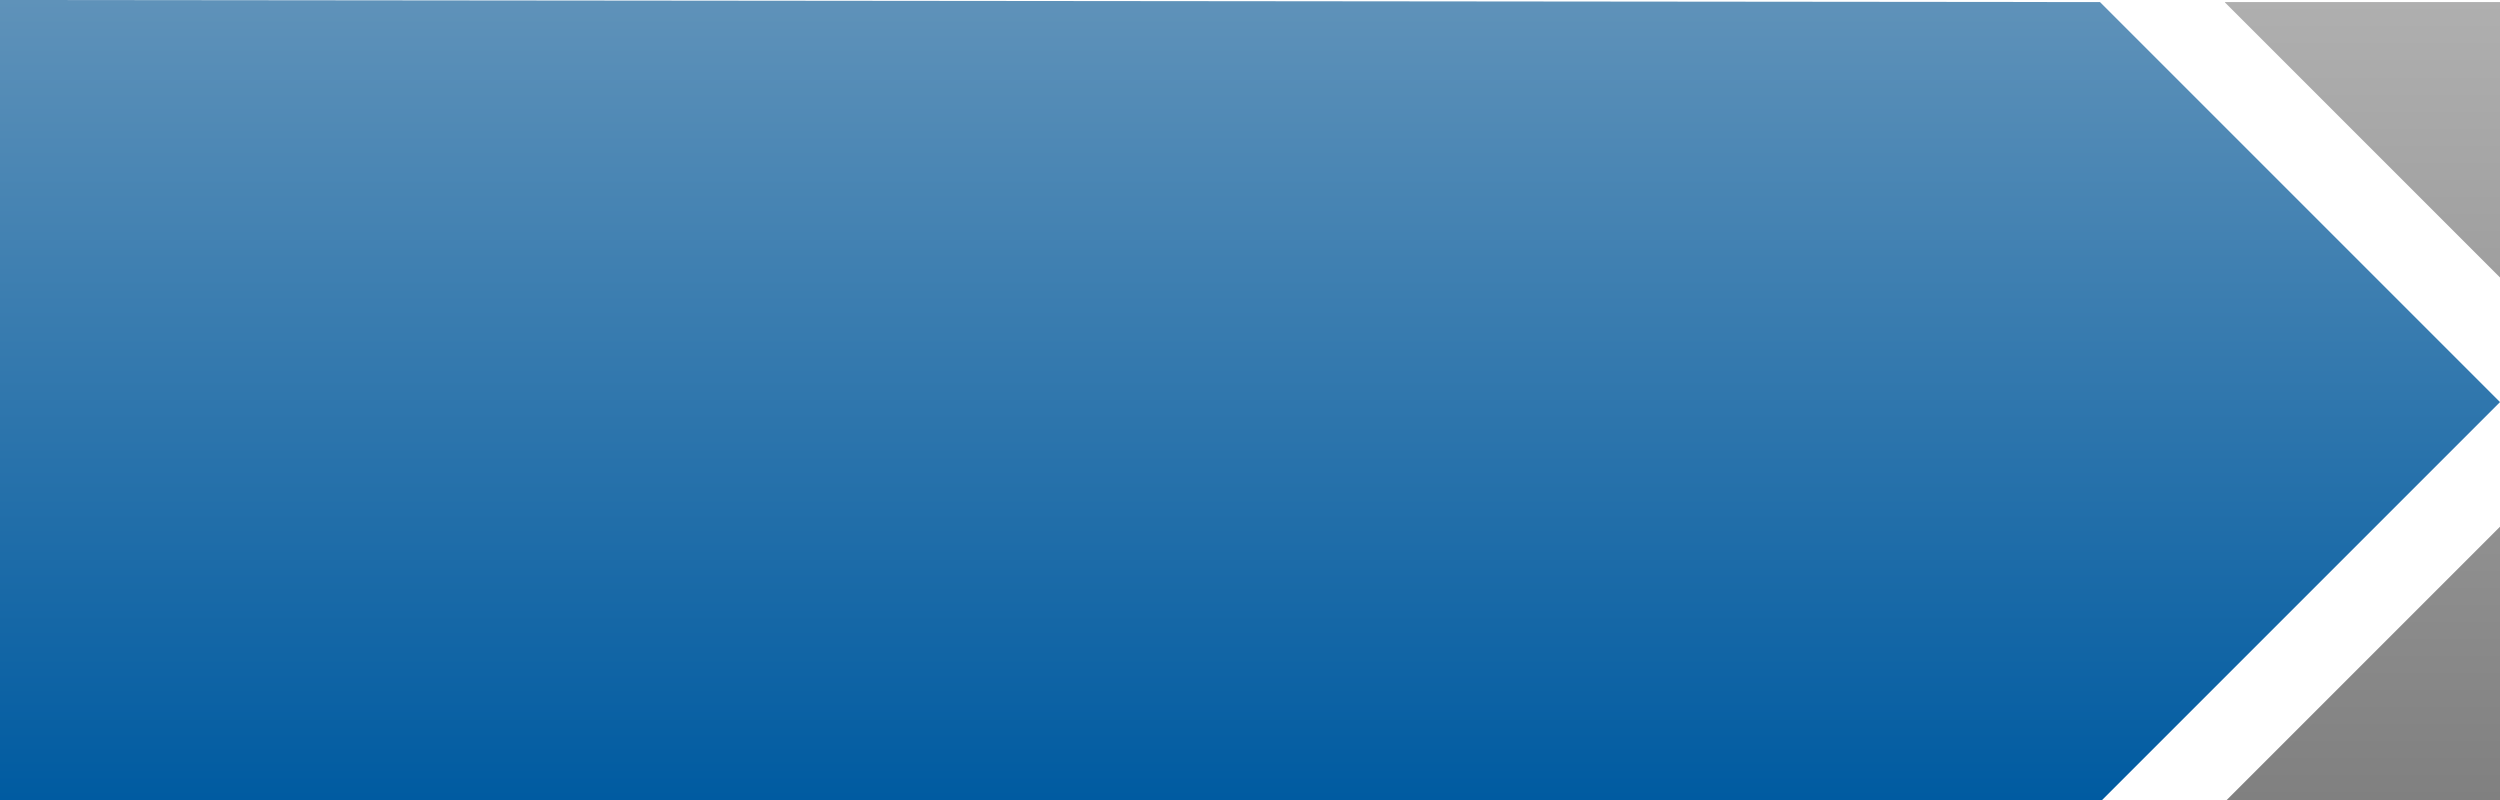 <?xml version="1.0" encoding="UTF-8" standalone="no"?>
<!-- Created with Inkscape (http://www.inkscape.org/) -->

<svg
   xmlns:dc="http://purl.org/dc/elements/1.1/"
   xmlns:cc="http://creativecommons.org/ns#"
   xmlns:rdf="http://www.w3.org/1999/02/22-rdf-syntax-ns#"
   xmlns:svg="http://www.w3.org/2000/svg"
   xmlns="http://www.w3.org/2000/svg"
   xmlns:xlink="http://www.w3.org/1999/xlink"
   xmlns:sodipodi="http://sodipodi.sourceforge.net/DTD/sodipodi-0.dtd"
   xmlns:inkscape="http://www.inkscape.org/namespaces/inkscape"
   version="1.1"
   width="200"
   height="64"
   id="svg2"
   inkscape:version="0.48.4 r9939"
   sodipodi:docname="1step_ative.svg">
  <sodipodi:namedview
     pagecolor="#ffffff"
     bordercolor="#666666"
     borderopacity="1"
     objecttolerance="10"
     gridtolerance="10"
     guidetolerance="10"
     inkscape:pageopacity="0"
     inkscape:pageshadow="2"
     inkscape:window-width="1366"
     inkscape:window-height="715"
     id="namedview11"
     showgrid="false"
     inkscape:snap-bbox="true"
     inkscape:bbox-paths="true"
     inkscape:bbox-nodes="true"
     inkscape:snap-bbox-edge-midpoints="true"
     inkscape:snap-bbox-midpoints="true"
     inkscape:object-paths="true"
     inkscape:snap-intersection-paths="true"
     inkscape:object-nodes="true"
     inkscape:snap-smooth-nodes="true"
     inkscape:zoom="3.1666667"
     inkscape:cx="189"
     inkscape:cy="31.916458"
     inkscape:window-x="0"
     inkscape:window-y="26"
     inkscape:window-maximized="1"
     inkscape:current-layer="svg2" />
  <defs
     id="defs4">
    <linearGradient
       id="linearGradient3799">
      <stop
         id="stop3801"
         style="stop-color:#005ba1;stop-opacity:1"
         offset="0" />
      <stop
         id="stop3803"
         style="stop-color:#5f92b9;stop-opacity:1"
         offset="1" />
    </linearGradient>
    <linearGradient
       x1="62.5"
       y1="64"
       x2="62.5"
       y2="0"
       id="linearGradient3805"
       xlink:href="#linearGradient3799"
       gradientUnits="userSpaceOnUse" />
    <linearGradient
       x1="62.5"
       y1="64"
       x2="62.5"
       y2="0"
       id="linearGradient3226"
       xlink:href="#linearGradient3799-1"
       gradientUnits="userSpaceOnUse" />
    <linearGradient
       id="linearGradient3799-1">
      <stop
         id="stop3801-9"
         style="stop-color:#808080;stop-opacity:1"
         offset="0" />
      <stop
         id="stop3803-7"
         style="stop-color:#afafaf;stop-opacity:1"
         offset="1" />
    </linearGradient>
    <linearGradient
       gradientTransform="translate(178,0.073)"
       y2="0"
       x2="62.5"
       y1="64"
       x1="62.5"
       gradientUnits="userSpaceOnUse"
       id="linearGradient3011"
       xlink:href="#linearGradient3799-1"
       inkscape:collect="always" />
  </defs>
  <g
     transform="translate(0,-988.362)"
     id="layer1">
    <path
       d="m 0,0 0,64 168,0.167 32,-32 -32,-32 z"
       transform="translate(0,988.362)"
       id="rect2985"
       style="fill:url(#linearGradient3805);fill-opacity:1;fill-rule:nonzero;stroke:none" />
  </g>
  <path
     inkscape:connector-curvature="0"
     d="m 178,0.167 0,0.031 31.969,31.969 -31.844,31.844 167.906,0.156 31.969,-31.938 0,-0.031 -32,-31.969 -67.188,-0.062 -100.812,0 z"
     id="rect2985-6"
     style="fill:url(#linearGradient3011);fill-opacity:1;fill-rule:nonzero;stroke:none" />
</svg>
